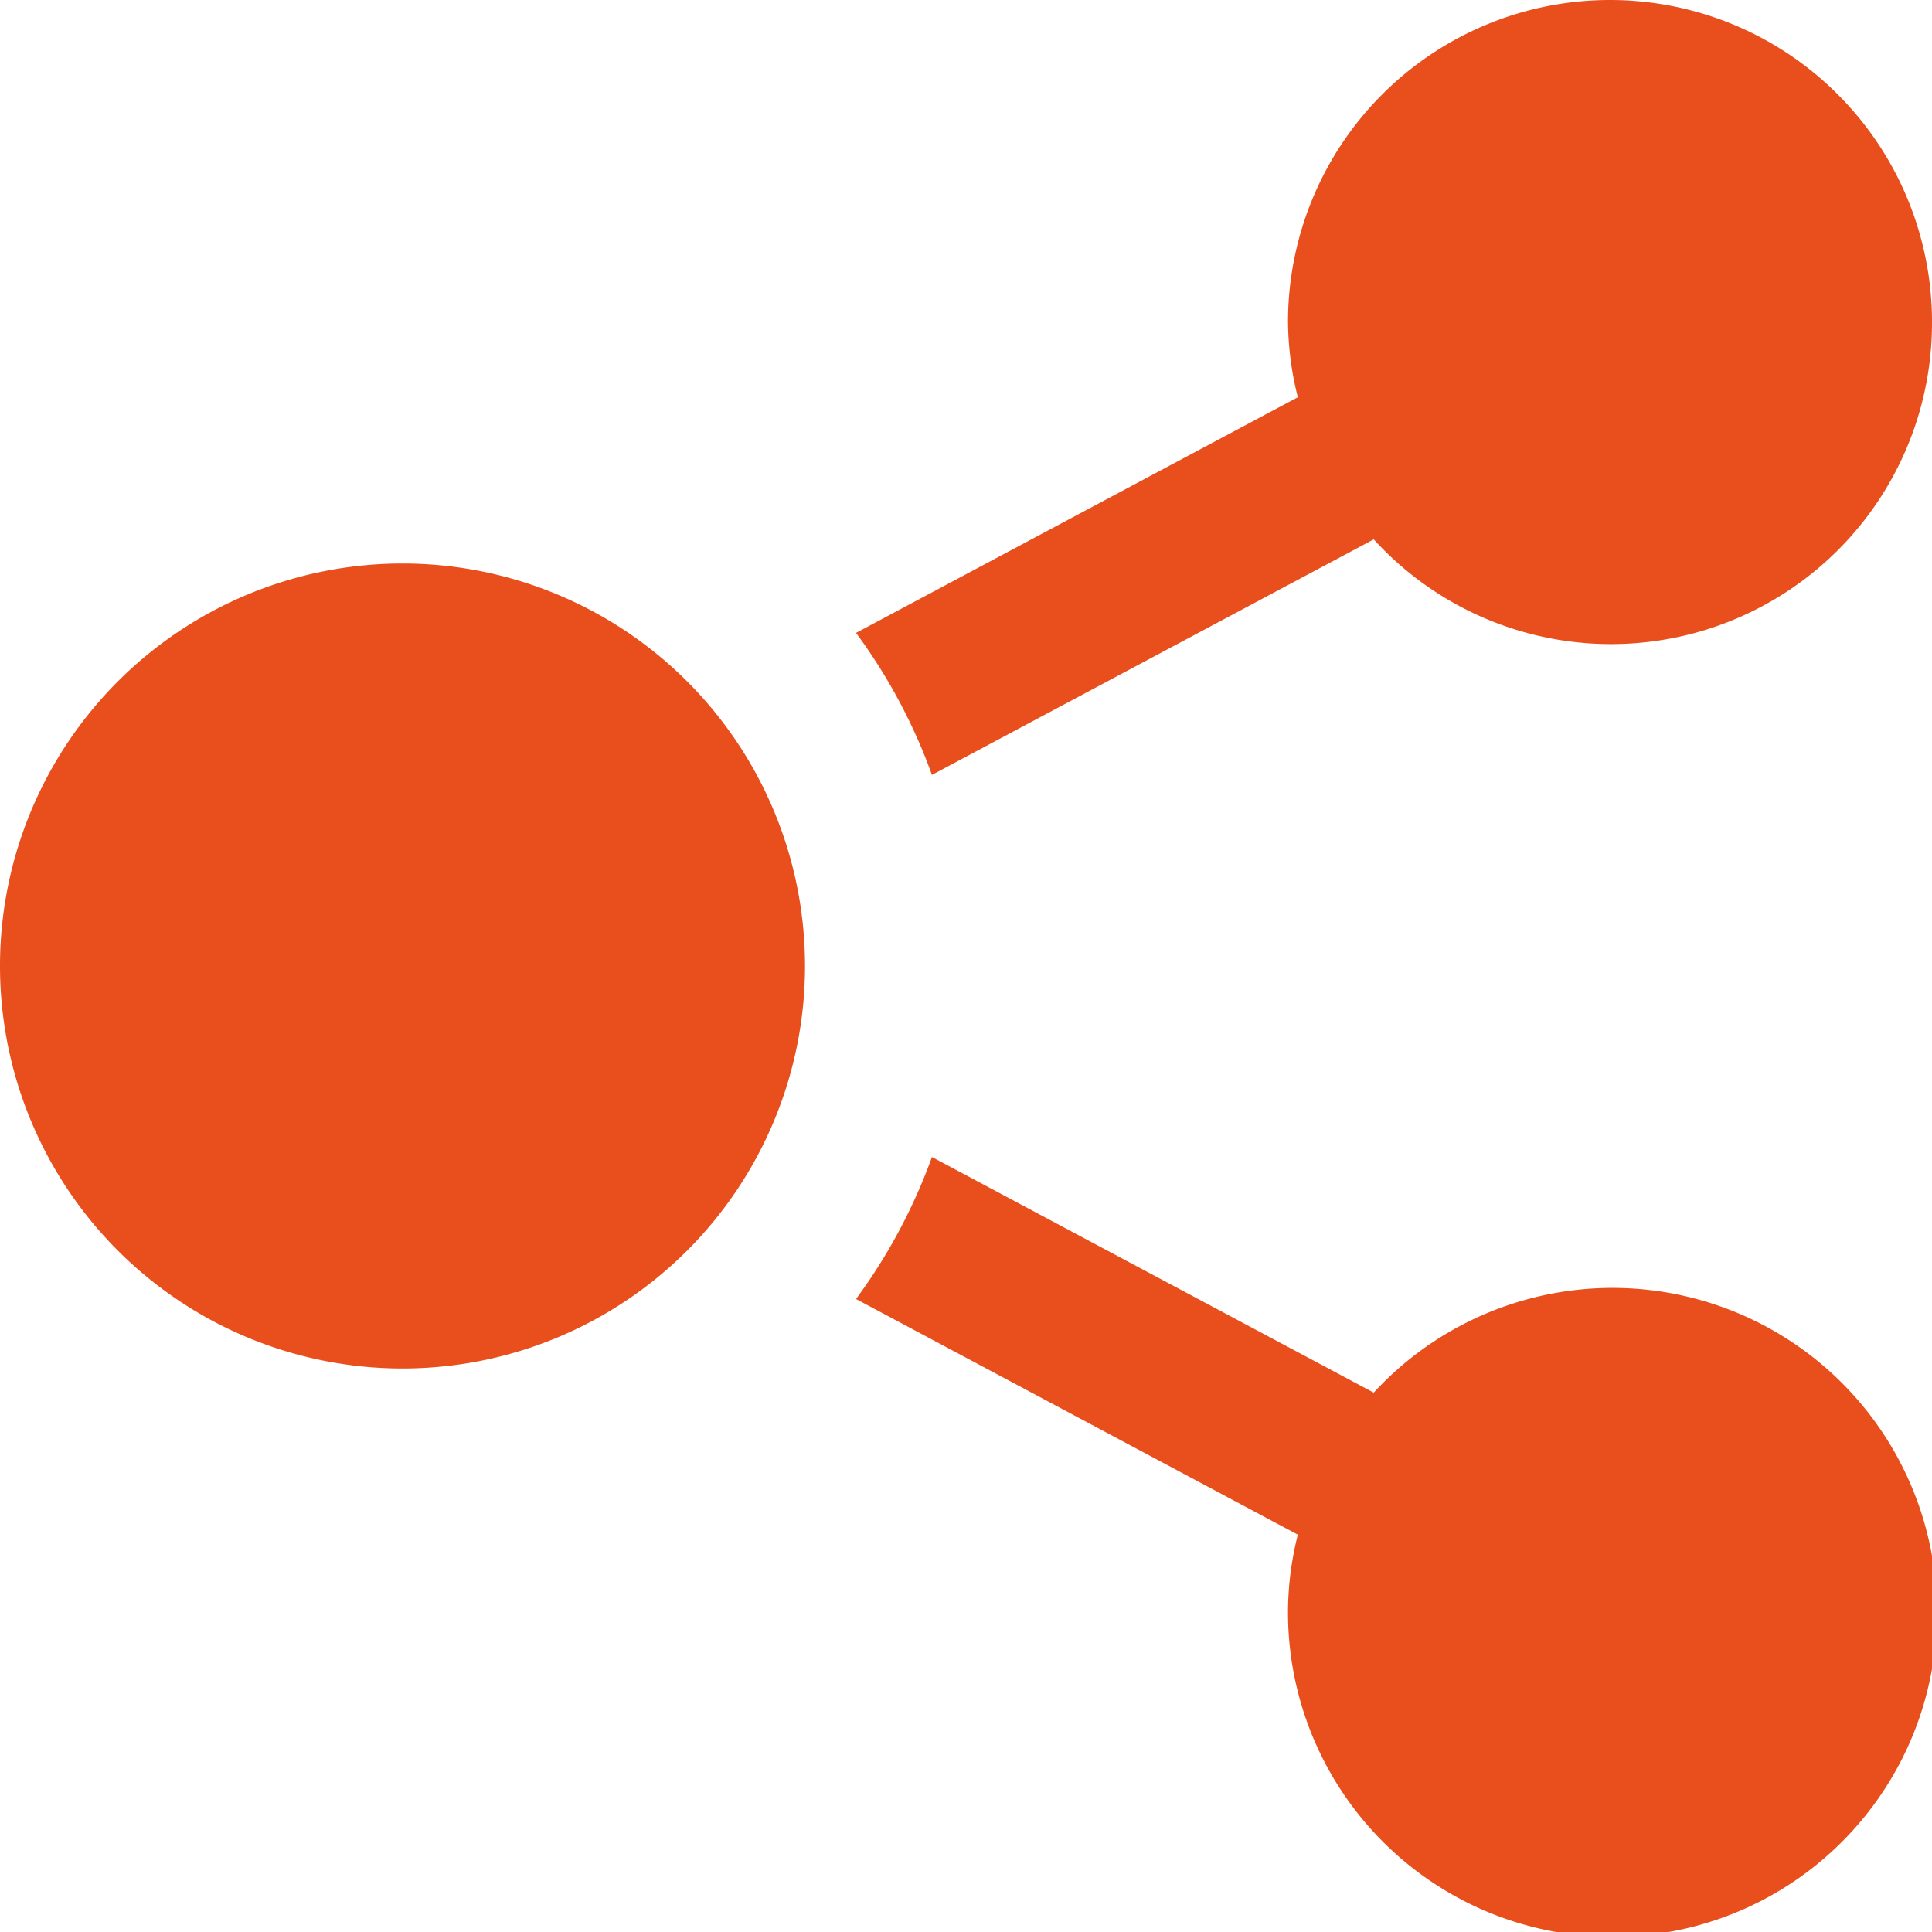 <svg xmlns="http://www.w3.org/2000/svg" width="24" height="24" viewBox="0 0 24 24">
  <path id="iconmonstr-share-1" d="M5,7a5,5,0,1,1-5,5A5,5,0,0,1,5,7ZM16.122,19.065A3.946,3.946,0,0,0,16,20a4.031,4.031,0,1,0,1.065-2.7l-5.488-2.927a6.973,6.973,0,0,1-.943,1.764l5.488,2.927ZM24,4a4,4,0,0,0-8,0,3.946,3.946,0,0,0,.122.935L10.634,7.862a6.925,6.925,0,0,1,.943,1.764L17.065,6.7A3.988,3.988,0,0,0,24,4Z" transform="translate(0 0)" fill="#e94e1d"/>
</svg>
